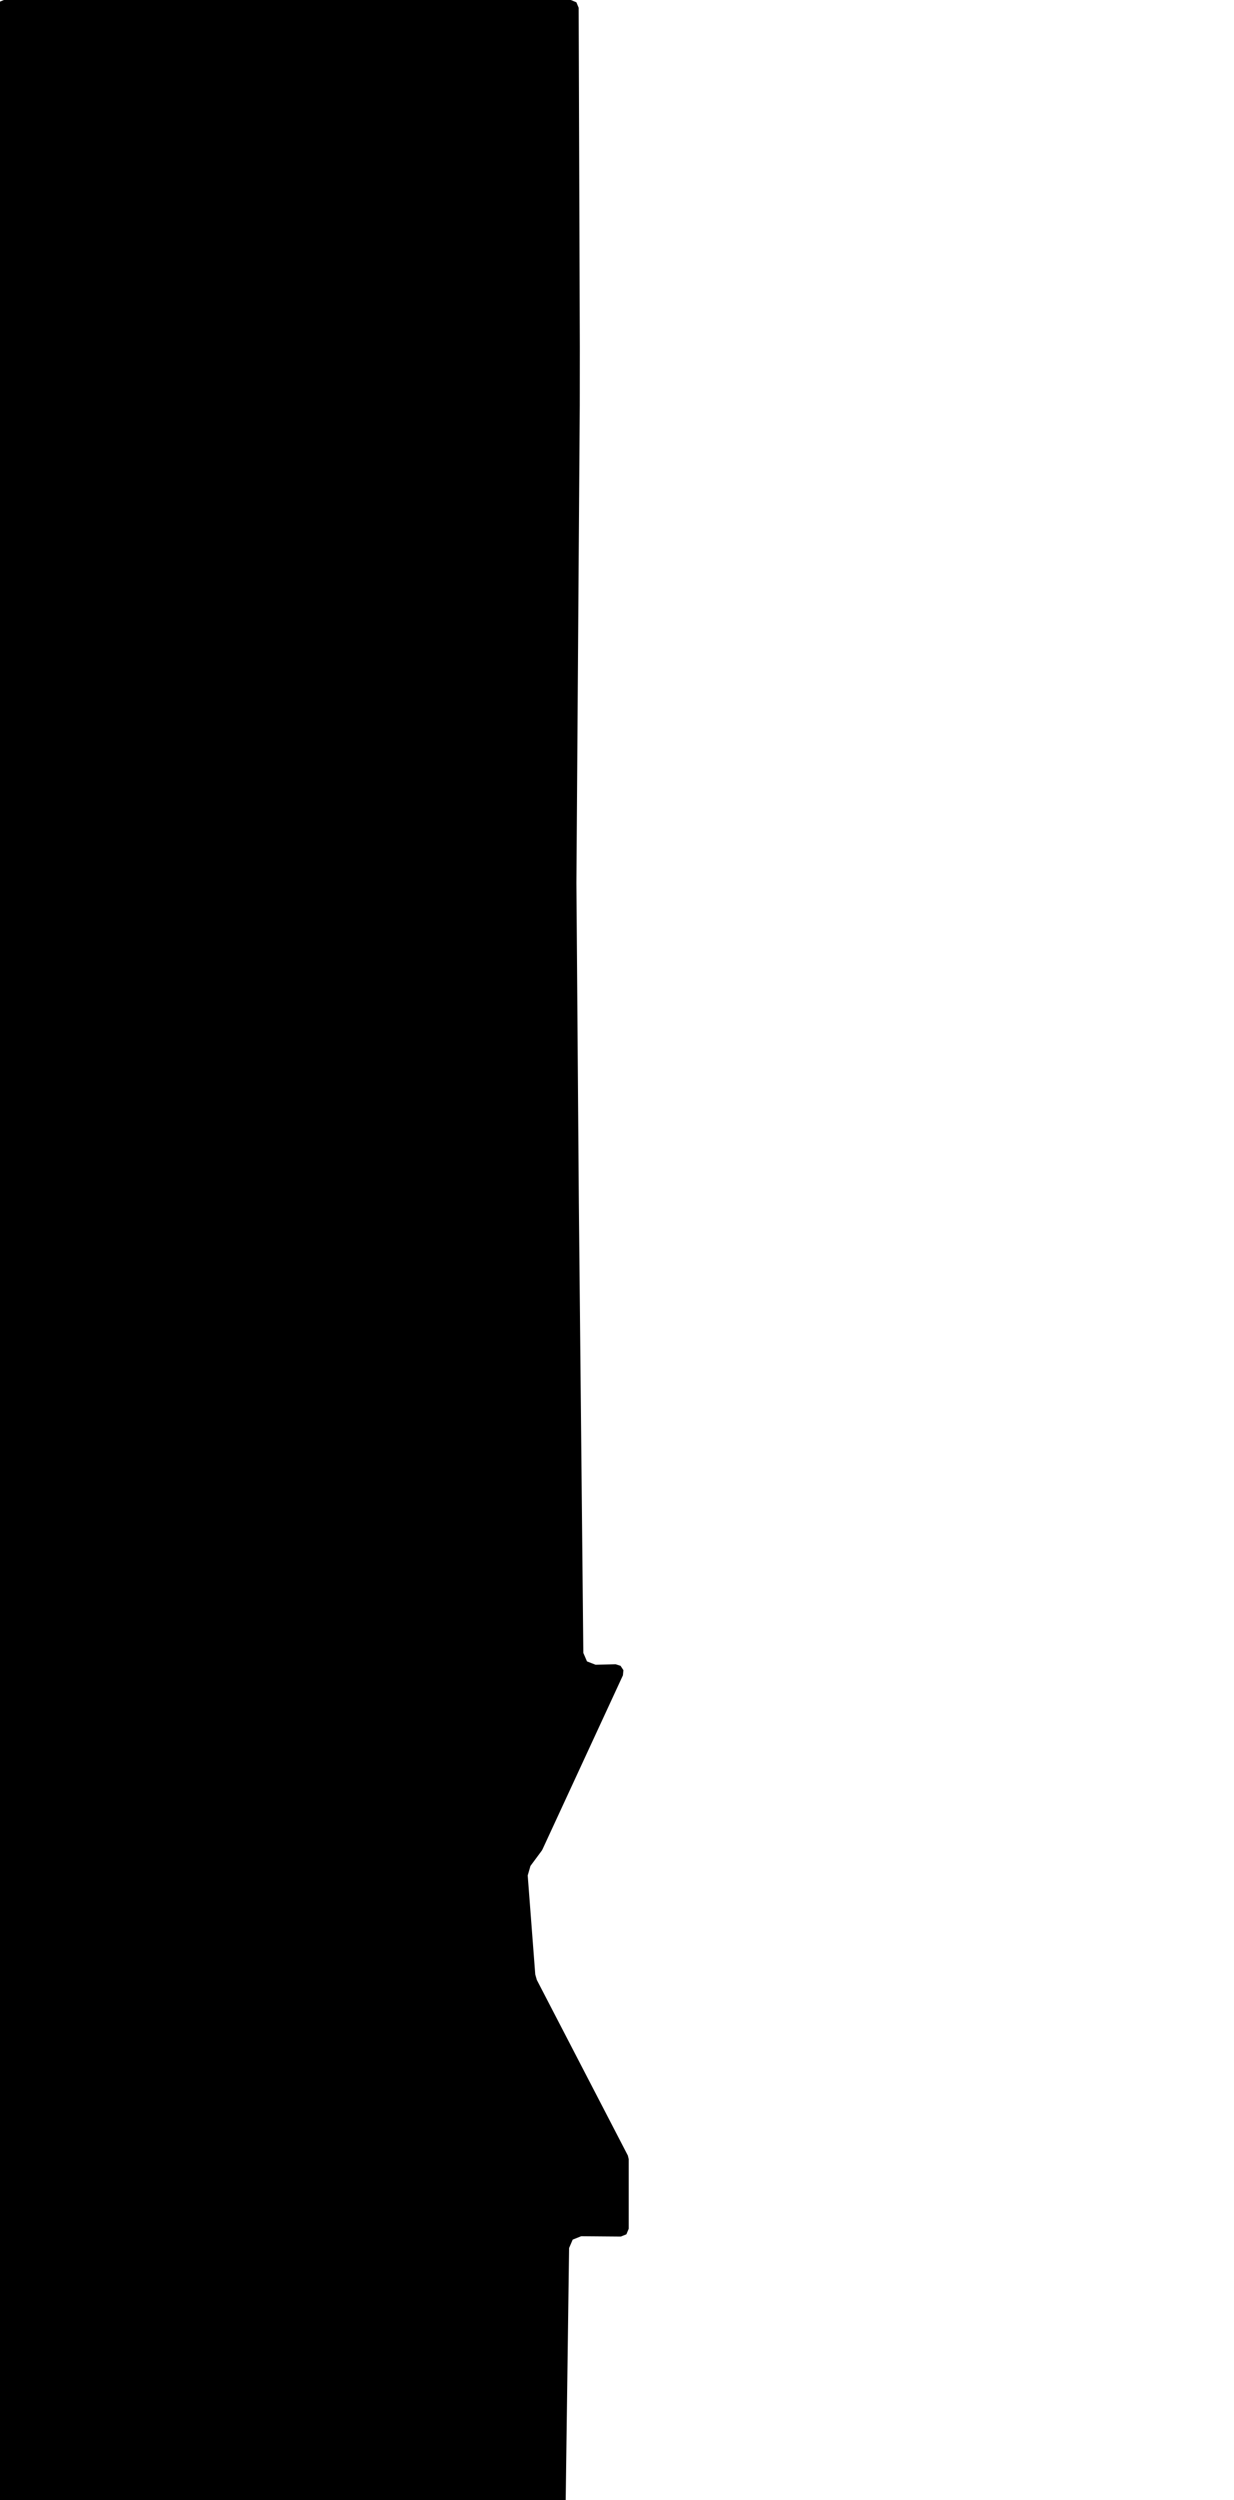 <svg xmlns="http://www.w3.org/2000/svg" version="1.1" width="592.5px" height="1200px">
  <polygon class="bin" points="1.875,0.0 -0.777,1.098 -1.875,3.75 -1.875,1203.75 -0.777,1206.402 1.875,1207.5 267.815,1207.5 270.449,1206.419 271.565,1203.8 273.245,1078.993 274.973,1074.962 279.042,1073.324 298.092,1073.491 300.765,1072.404 301.875,1069.741 301.875,1036.306 301.454,1034.579 257.751,950.309 257.001,947.674 253.376,900.17 254.694,895.596 260.071,888.337 260.461,887.678 299.094,804.113 299.329,801.636 297.962,799.557 295.595,798.791 285.971,799.034 281.838,797.425 280.084,793.352 277.929,577.223 276.763,423.944 276.763,423.843 278.373,194.551 278.373,194.528 278.4,166.727 278.4,166.71 277.842,3.737 276.739,1.094 274.092,0.0 1.875,0.0 "/>
  <polygon class="160953284" points="-13.2,1229.239 -16.374,1201.0 -89.646,1207.244 -89.738,1329.605 -83.175,1330.042 -33.387,1299.468 -36.248,1294.524 -1.0,1272.66 -10.18,1257.02 -13.2,1229.239 "/>
  <polygon class="107328844" points="-91.047,1224.451 -100.08,1223.786 -100.089,1217.525 -100.116,1201.0 -90.738,1201.071 -91.047,1224.451 "/>
  <polygon class="125691437" points="-105.663,1201.0 -115.444,1201.008 -115.426,1213.407 -118.562,1213.576 -118.607,1248.678 -116.56,1252.338 -101.116,1240.488 -105.7,1234.793 -106.02,1224.029 -105.877,1212.214 -103.077,1210.686 -103.157,1203.097 -105.663,1201.0 "/>
  <polygon class="30784535" points="-148.066,1202.113 -148.105,1243.686 -119.607,1243.241 -120.193,1201.0 -148.066,1202.113 "/>
  <polygon class="415472355" points="-160.048,1201.0 -149.144,1201.601 -149.105,1322.203 -160.406,1322.076 -160.048,1201.0 "/>
  <polygon class="9866915" points="-161.406,1270.407 -166.181,1270.746 -169.283,1270.82 -177.7,1271.017 -177.664,1241.23 -174.868,1241.256 -174.977,1201.0 -163.676,1201.021 -163.556,1204.091 -167.255,1203.993 -167.22,1205.043 -167.042,1209.253 -167.049,1210.52 -163.393,1210.478 -161.406,1270.407 "/>
  <polygon class="352971761" points="-194.207,1216.609 -178.709,1216.645 -178.7,1201.046 -194.193,1201.0 -194.207,1216.609 "/>
  <polygon class="383544630" points="-195.221,1201.046 -195.207,1215.422 -199.345,1215.273 -198.938,1201.0 -195.221,1201.046 "/>
  <polygon class="176569816" points="-203.121,1348.824 -224.508,1348.609 -224.695,1201.0 -208.715,1201.578 -200.345,1202.125 -203.121,1348.824 "/>
  <polygon class="330713655" points="-225.695,1230.35 -225.708,1201.029 -252.922,1201.0 -252.909,1234.728 -231.443,1234.748 -231.453,1230.349 -225.695,1230.35 "/>
  <polygon class="188137381" points="-253.922,1211.29 -260.204,1211.291 -260.204,1201.001 -253.922,1201.0 -253.922,1211.29 "/>
  <polygon class="81717319" points="-261.204,1219.823 -261.225,1201.0 -277.14,1201.014 -277.13,1219.837 -261.204,1219.823 "/>
  <polygon class="222708588" points="-278.14,1300.879 -278.167,1201.0 -320.132,1201.02 -320.105,1300.899 -278.14,1300.879 "/>
  <polygon class="114301253" points="-321.132,1226.904 -327.601,1227.263 -327.592,1201.5 -321.2,1201.0 -321.132,1226.904 "/>
  <polygon class="424766989" points="-353.659,1331.291 -361.524,1328.766 -370.659,1323.364 -349.552,1286.796 -370.686,1206.179 -350.126,1201.0 -340.011,1240.289 -339.154,1242.744 -328.601,1289.021 -353.659,1331.291 "/>
  <polygon class="397052765" points="-371.686,1213.23 -371.69,1201.466 -376.073,1201.0 -375.617,1204.495 -377.919,1204.549 -377.127,1212.908 -371.686,1213.23 "/>
  <polygon class="249159369" points="-383.643,1201.009 -383.647,1215.973 -378.919,1215.959 -378.92,1201.0 -383.643,1201.009 "/>
  <polygon class="61123666" points="-406.1,1230.032 -404.434,1230.197 -384.647,1230.791 -384.694,1201.995 -404.56,1201.0 -406.1,1230.032 "/>
  <polygon class="165951047" points="-407.1,1201.0 -407.101,1206.313 -412.126,1206.501 -412.146,1201.183 -407.1,1201.0 "/>
  <polygon class="142575832" points="-413.146,1234.393 -413.147,1201.002 -427.407,1201.0 -427.406,1234.398 -413.146,1234.393 "/>
  <polygon class="366667895" points="-437.202,1285.943 -428.407,1285.228 -428.708,1275.514 -428.734,1245.794 -428.454,1201.54 -435.944,1201.109 -438.476,1201.0 -441.529,1245.784 -439.403,1286.596 -437.202,1285.943 "/>
  <polygon class="68695339" points="-442.551,1201.0 -442.941,1210.934 -443.121,1214.952 -443.29,1218.419 -443.881,1230.965 -442.533,1231.324 -442.529,1238.387 -442.61,1243.246 -448.843,1242.577 -452.907,1241.686 -452.804,1237.492 -456.534,1237.631 -458.041,1231.717 -461.242,1231.332 -461.084,1227.121 -460.381,1207.159 -457.006,1207.272 -456.845,1202.645 -442.551,1201.0 "/>
  <polygon class="334908564" points="-462.242,1266.229 -502.616,1266.183 -502.619,1259.742 -508.202,1259.731 -508.207,1208.897 -508.208,1201.0 -462.242,1201.047 -462.242,1266.229 "/>
  <polygon class="392220427" points="-509.208,1231.344 -511.169,1201.161 -530.672,1201.0 -530.691,1237.393 -518.311,1233.905 -509.208,1231.344 "/>
  <polygon class="160957859" points="-531.691,1201.0 -560.085,1212.881 -560.203,1343.435 -550.35,1347.903 -537.165,1347.757 -531.713,1342.833 -531.691,1201.0 "/>
  <polygon class="383431806" points="-561.215,1201.012 -568.246,1201.0 -568.234,1222.719 -561.203,1222.731 -561.215,1201.012 "/>
  <polygon class="363338052" points="-569.252,1215.872 -569.246,1201.0 -587.798,1201.001 -587.803,1226.612 -579.488,1221.797 -569.252,1215.872 "/>
  <polygon class="435776214" points="-590.948,1201.0 -590.861,1314.881 -588.803,1312.923 -588.868,1203.251 -590.948,1201.0 "/>
  <polygon class="301904695" points="-0.037,1348.824 0.0,1390.796 -5.897,1390.818 -5.93,1348.833 -0.037,1348.824 "/>
  <polygon class="180016904" points="-7.935,1348.824 -7.93,1387.022 -33.466,1387.77 -36.934,1386.814 -42.664,1358.341 -47.069,1355.451 -43.797,1349.313 -7.935,1348.824 "/>
  <polygon class="32479811" points="-48.071,1348.834 -64.702,1348.824 -64.7,1384.196 -48.069,1384.195 -48.07,1365.395 -48.071,1348.834 "/>
  <polygon class="41274272" points="-116.166,1348.824 -65.702,1348.86 -65.734,1416.668 -87.885,1416.658 -116.197,1416.633 -116.166,1348.824 "/>
  <polygon class="310371810" points="-117.575,1378.901 -123.244,1380.474 -129.353,1382.118 -129.229,1377.618 -130.388,1377.591 -131.539,1377.344 -132.607,1376.885 -133.579,1376.217 -134.403,1375.379 -135.048,1374.401 -135.491,1373.316 -135.736,1372.171 -135.763,1348.826 -134.483,1348.824 -134.48,1349.993 -126.109,1350.025 -126.091,1348.863 -117.197,1348.973 -117.257,1353.81 -122.376,1353.751 -122.556,1367.359 -117.426,1367.417 -117.415,1367.739 -117.575,1378.901 "/>
  <polygon class="288281258" points="-136.776,1392.545 -149.871,1392.881 -149.714,1405.976 -153.044,1406.814 -161.72,1406.738 -164.758,1406.58 -164.834,1373.354 -163.234,1368.677 -153.46,1349.354 -150.051,1351.229 -148.939,1348.824 -138.214,1353.818 -136.763,1356.17 -136.776,1392.545 "/>
  <polygon class="45726985" points="-165.834,1361.212 -165.853,1405.577 -211.859,1408.965 -211.872,1348.824 -165.834,1361.212 "/>
  <polygon class="43125667" points="-241.985,1428.76 -219.775,1405.164 -221.402,1401.891 -216.205,1397.93 -212.872,1393.871 -226.355,1356.212 -236.238,1348.824 -241.904,1350.827 -247.986,1352.975 -241.416,1371.993 -232.703,1368.979 -225.875,1388.54 -235.357,1401.42 -248.017,1413.709 -241.985,1428.76 "/>
  <polygon class="32839660" points="-278.954,1351.252 -311.588,1390.987 -314.883,1394.816 -305.181,1428.38 -298.709,1479.131 -300.183,1508.431 -265.249,1527.728 -262.714,1523.093 -256.895,1512.492 -249.262,1479.084 -249.017,1390.858 -249.681,1373.26 -256.078,1361.464 -265.932,1348.824 -278.954,1351.252 "/>
  <polygon class="107406249" points="-332.723,1348.86 -315.883,1348.824 -315.898,1369.436 -332.734,1369.467 -332.723,1348.86 "/>
  <polygon class="24637614" points="-339.601,1348.957 -369.479,1348.824 -373.767,1350.216 -376.17,1352.631 -377.864,1357.57 -377.824,1365.008 -377.907,1395.419 -377.65,1404.01 -333.973,1403.966 -333.734,1384.758 -345.034,1384.707 -345.201,1373.888 -344.729,1363.302 -339.508,1363.604 -339.601,1348.957 "/>
  <polygon class="112670207" points="-378.907,1375.107 -399.389,1388.585 -391.981,1402.195 -408.179,1411.987 -411.029,1407.094 -420.446,1391.747 -401.966,1380.758 -420.469,1362.962 -408.422,1348.824 -403.849,1352.951 -396.762,1358.887 -392.087,1363.175 -385.168,1368.97 -378.907,1375.107 "/>
  <polygon class="310363984" points="-421.662,1376.563 -421.485,1396.931 -432.03,1396.99 -449.231,1396.845 -449.751,1375.489 -450.034,1365.993 -450.138,1362.659 -450.423,1349.539 -421.469,1348.824 -421.662,1376.563 "/>
  <polygon class="51408802" points="-451.423,1396.224 -451.536,1375.502 -451.686,1348.824 -459.031,1348.858 -469.256,1348.999 -469.31,1396.336 -458.416,1396.256 -451.423,1396.224 "/>
  <polygon class="405711252" points="-489.218,1348.824 -470.36,1350.397 -470.31,1382.688 -489.311,1382.557 -489.218,1348.824 "/>
  <polygon class="421668892" points="-513.655,1348.824 -490.313,1349.131 -490.311,1388.856 -513.734,1388.647 -513.655,1348.824 "/>
  <polygon class="326297267" points="-531.848,1348.836 -531.835,1371.767 -514.734,1371.755 -514.747,1348.824 -531.848,1348.836 "/>
  <polygon class="238609835" points="-532.848,1410.912 -541.396,1410.892 -551.584,1410.862 -551.593,1348.824 -541.484,1348.847 -538.51,1348.849 -538.513,1379.245 -532.853,1379.261 -532.848,1410.912 "/>
  <polygon class="185168900" points="-559.489,1348.829 -559.48,1366.9 -552.593,1366.895 -552.596,1348.824 -559.489,1348.829 "/>
  <polygon class="138945837" points="0.0,1552.601 -11.854,1566.313 -9.198,1568.733 -22.278,1584.171 -17.555,1588.842 -21.678,1593.768 -14.846,1599.775 -17.457,1602.754 -12.027,1607.865 -24.12,1613.052 -26.164,1608.996 -32.711,1611.961 -32.95,1605.034 -33.254,1589.852 -33.218,1586.231 -33.193,1582.759 -33.485,1580.88 -33.445,1575.134 -33.487,1536.321 -32.086,1534.391 -27.181,1527.728 -21.628,1532.306 -18.801,1528.717 -17.192,1530.792 -15.537,1531.717 -18.73,1535.803 -6.316,1547.033 -3.246,1549.662 0.0,1552.601 "/>
  <polygon class="26490925" points="-35.49,1622.485 -35.487,1528.078 -109.3,1527.728 -109.876,1593.073 -51.331,1632.026 -44.785,1624.553 -35.49,1622.485 "/>
  <polygon class="171372960" points="-124.277,1600.194 -124.309,1527.728 -110.912,1527.748 -110.876,1600.203 -124.277,1600.194 "/>
  <polygon class="211681414" points="-129.968,1527.735 -129.968,1534.402 -125.314,1534.385 -125.309,1527.728 -129.968,1527.735 "/>
  <polygon class="286062768" points="-131.023,1527.745 -147.705,1527.728 -147.729,1589.263 -139.232,1589.15 -137.122,1589.13 -136.795,1595.827 -130.968,1595.785 -131.023,1527.745 "/>
  <polygon class="179457642" points="-164.335,1528.207 -164.682,1546.317 -214.032,1546.39 -214.438,1557.941 -165.453,1559.536 -167.206,1610.016 -158.884,1610.209 -148.729,1586.534 -148.765,1527.728 -158.65,1528.119 -164.335,1528.207 "/>
  <polygon class="270646325" points="-221.754,1570.811 -215.438,1569.463 -215.733,1527.948 -221.722,1527.728 -221.754,1570.811 "/>
  <polygon class="110372113" points="-229.836,1527.728 -222.754,1527.728 -222.771,1595.46 -229.864,1595.46 -229.836,1527.728 "/>
  <polygon class="23157484" points="-230.864,1568.943 -246.415,1529.502 -253.702,1527.728 -253.722,1579.237 -247.929,1579.51 -244.507,1579.427 -244.042,1569.24 -230.864,1568.943 "/>
  <polygon class="279371930" points="-258.037,1527.728 -257.504,1535.259 -256.492,1549.634 -254.722,1574.622 -274.059,1575.433 -273.599,1567.811 -271.421,1567.702 -273.955,1534.903 -269.814,1534.759 -269.933,1528.639 -258.037,1527.728 "/>
  <polygon class="435776216" points="-275.077,1527.728 -275.059,1553.435 -277.133,1551.376 -276.985,1530.049 -275.077,1527.728 "/>
  <polygon class="424177687" points="-287.815,1527.728 -287.827,1589.928 -278.133,1589.889 -278.322,1527.737 -287.815,1527.728 "/>
  <polygon class="379769810" points="-295.389,1527.745 -295.231,1556.498 -288.844,1556.462 -288.827,1527.728 -295.389,1527.745 "/>
  <polygon class="133090797" points="-305.235,1528.511 -349.959,1527.728 -350.036,1594.434 -349.447,1614.456 -302.913,1614.044 -296.495,1615.428 -296.531,1611.977 -296.389,1591.626 -306.102,1591.47 -305.235,1528.511 "/>
  <polygon class="120196000" points="-351.05,1527.728 -351.036,1544.13 -362.28,1544.165 -362.289,1527.759 -351.05,1527.728 "/>
  <polygon class="383094293" points="-422.084,1534.964 -416.148,1527.728 -404.357,1539.436 -400.578,1535.367 -367.99,1563.68 -363.289,1573.657 -378.726,1591.424 -386.248,1585.545 -409.717,1614.321 -422.05,1603.919 -389.377,1561.635 -422.084,1534.964 "/>
  <polygon class="384971473" points="-423.084,1530.829 -423.393,1553.67 -427.383,1553.901 -427.758,1558.988 -423.346,1559.216 -423.739,1578.202 -427.664,1578.537 -427.751,1583.152 -423.626,1583.493 -423.868,1594.494 -458.375,1594.135 -463.207,1595.688 -463.159,1584.372 -462.923,1580.231 -468.564,1579.897 -472.426,1579.988 -472.423,1527.728 -462.923,1528.78 -458.819,1530.713 -423.084,1530.829 "/>
  <polygon class="399678304" points="-473.444,1559.934 -476.556,1558.444 -494.882,1534.399 -487.809,1528.756 -473.795,1527.728 -473.426,1532.866 -488.753,1534.559 -473.558,1555.659 -473.444,1559.934 "/>
  <polygon class="33721049" points="-512.712,1575.536 -512.662,1527.795 -496.449,1527.728 -495.882,1565.333 -512.712,1575.536 "/>
  <polygon class="59033968" points="-515.475,1577.75 -513.712,1568.802 -513.732,1542.89 -516.694,1536.803 -527.836,1527.728 -552.135,1556.705 -552.987,1562.432 -550.422,1563.285 -546.856,1564.326 -545.225,1561.624 -541.204,1565.333 -530.339,1553.194 -530.251,1563.19 -531.267,1571.631 -526.868,1572.657 -525.995,1574.1 -526.726,1577.007 -528.294,1579.404 -524.628,1581.08 -521.1,1581.931 -520.51,1577.256 -515.475,1577.75 "/>
  <polygon class="282493553" points="-553.987,1612.635 -572.761,1614.017 -572.657,1527.92 -556.448,1527.728 -553.987,1612.635 "/>
  <polygon class="162845235" points="-585.63,1527.728 -579.316,1529.035 -573.761,1530.182 -579.204,1558.235 -585.628,1558.069 -585.63,1527.728 "/>
  <polygon class="218551471" points="-18.056,1678.196 -23.499,1676.798 -23.911,1678.266 -23.437,1680.02 -21.76,1682.534 -17.643,1685.3 -8.895,1687.577 -5.732,1687.54 -5.377,1690.817 0.0,1692.835 -2.74,1707.39 -9.044,1705.72 -15.444,1705.892 -14.977,1710.587 -25.157,1710.969 -25.025,1705.773 -30.708,1705.614 -30.719,1691.437 -25.707,1691.434 -28.3,1675.545 -29.163,1672.757 -18.692,1632.026 -6.962,1635.058 -9.334,1644.29 -18.056,1678.196 "/>
  <polygon class="159478164" points="-32.719,1737.812 -60.854,1744.938 -57.172,1758.757 -55.614,1768.309 -71.839,1774.401 -78.06,1745.396 -73.791,1726.355 -73.73,1711.277 -78.063,1710.109 -63.645,1632.026 -47.509,1634.777 -56.1,1686.46 -47.309,1684.71 -32.719,1737.812 "/>
  <polygon class="48118973" points="-112.975,1632.026 -113.629,1719.972 -79.063,1720.714 -79.101,1683.511 -87.444,1682.894 -87.123,1672.85 -86.915,1666.592 -84.991,1633.791 -110.822,1632.16 -112.975,1632.026 "/>
  <polygon class="31262092" points="-145.407,1850.193 -114.629,1850.173 -114.729,1632.026 -145.514,1632.035 -145.407,1850.193 "/>
  <polygon class="444578478" points="-146.514,1632.032 -146.524,1650.688 -165.016,1650.682 -165.006,1632.026 -146.514,1632.032 "/>
  <polygon class="185766660" points="-172.192,1632.044 -179.035,1632.062 -179.009,1713.244 -171.919,1713.228 -170.329,1713.224 -170.333,1716.928 -166.016,1716.921 -166.044,1632.026 -172.192,1632.044 "/>
  <polygon class="266116941" points="-189.887,1632.026 -180.035,1645.101 -182.531,1678.131 -195.142,1678.285 -195.143,1639.623 -189.887,1632.026 "/>
  <polygon class="219121421" points="-205.916,1686.68 -202.901,1686.959 -202.4,1674.336 -201.498,1666.685 -196.143,1643.788 -201.273,1642.893 -201.092,1635.228 -214.372,1632.026 -214.387,1689.175 -209.319,1686.622 -205.916,1686.68 "/>
  <polygon class="37938465" points="-215.387,1710.391 -215.387,1639.399 -223.791,1635.526 -234.258,1632.026 -235.863,1660.974 -240.875,1705.581 -215.387,1710.391 "/>
  <polygon class="382364616" points="-242.53,1632.026 -241.875,1693.065 -248.222,1693.26 -248.213,1646.658 -244.868,1646.457 -244.529,1645.639 -245.777,1644.437 -247.536,1643.64 -247.39,1632.132 -242.53,1632.026 "/>
  <polygon class="396091639" points="-249.828,1632.026 -254.018,1634.09 -253.952,1813.356 -249.222,1810.243 -249.461,1637.064 -249.828,1632.026 "/>
  <polygon class="52115131" points="-255.025,1632.088 -255.018,1665.297 -285.37,1665.228 -285.385,1632.026 -282.102,1632.035 -255.025,1632.088 "/>
  <polygon class="357279451" points="-292.988,1654.541 -292.981,1632.031 -286.385,1632.026 -286.392,1654.536 -292.988,1654.541 "/>
  <polygon class="330713657" points="-293.988,1648.61 -307.969,1648.571 -307.952,1632.062 -320.996,1632.026 -321.027,1661.209 -309.211,1661.241 -309.214,1665.544 -294.004,1665.586 -293.988,1648.61 "/>
  <polygon class="61670662" points="-322.027,1636.174 -335.713,1632.026 -335.683,1634.371 -335.716,1686.562 -335.511,1689.029 -329.421,1688.897 -322.412,1684.912 -322.027,1636.174 "/>
  <polygon class="27861033" points="-366.944,1636.388 -366.915,1775.68 -336.716,1775.679 -336.752,1632.029 -359.863,1632.026 -359.862,1636.395 -366.944,1636.388 "/>
  <polygon class="55590534" points="-367.96,1632.064 -367.944,1655.174 -387.95,1655.14 -387.971,1632.026 -367.96,1632.064 "/>
  <polygon class="125497068" points="-388.985,1635.072 -388.971,1686.085 -396.296,1680.826 -420.813,1660.383 -419.531,1658.375 -394.064,1632.026 -388.985,1635.072 "/>
  <polygon class="60827395" points="-421.815,1632.026 -421.813,1670.296 -437.954,1670.309 -437.957,1632.039 -421.815,1632.026 "/>
  <polygon class="91130242" points="-440.162,1658.249 -438.957,1703.854 -503.928,1705.676 -503.921,1694.156 -476.334,1694.158 -476.33,1671.02 -483.29,1671.018 -483.466,1632.04 -471.563,1632.026 -471.248,1659.46 -440.162,1658.249 "/>
  <polygon class="99719342" points="-516.888,1632.026 -516.923,1701.936 -504.96,1701.964 -504.928,1632.048 -516.888,1632.026 "/>
  <polygon class="34146666" points="-540.103,1694.558 -540.115,1632.026 -517.923,1634.927 -518.265,1694.592 -526.488,1694.607 -540.103,1694.558 "/>
  <polygon class="130118941" points="-578.617,1641.844 -578.257,1670.262 -573.252,1671.002 -573.209,1677.396 -562.668,1677.768 -541.149,1677.623 -541.115,1632.026 -549.92,1634.282 -573.414,1640.508 -578.617,1641.844 "/>
  <polygon class="270587207" points="-0.012,1877.267 -12.867,1877.282 -13.221,1850.305 0.0,1850.193 -0.012,1877.267 "/>
  <polygon class="106886294" points="-17.031,1867.406 -29.002,1865.24 -29.379,1859.579 -27.264,1856.151 -36.939,1850.193 -36.161,1893.045 -43.218,1893.382 -42.623,1929.024 -43.237,1935.203 -30.651,1932.585 -15.221,1933.102 -17.031,1867.406 "/>
  <polygon class="30351217" points="-44.237,1850.294 -57.224,1850.193 -57.199,1867.789 -44.354,1867.586 -44.237,1850.294 "/>
  <polygon class="323221396" points="-63.809,1850.193 -58.23,1850.312 -58.224,1873.416 -64.39,1873.143 -63.809,1850.193 "/>
  <polygon class="29401325" points="-65.39,1859.31 -71.56,1853.177 -111.847,1850.193 -111.85,2057.992 -68.677,2059.302 -65.39,1859.31 "/>
  <polygon class="385207009" points="-113.995,1850.193 -112.85,1955.254 -115.187,1952.433 -118.611,1950.853 -121.975,1951.013 -121.587,1954.838 -146.021,1955.794 -145.961,1855.422 -118.398,1853.994 -116.632,1853.354 -115.208,1852.222 -113.995,1850.193 "/>
  <polygon class="91711656" points="-147.128,1850.193 -147.126,1857.136 -147.022,1860.074 -147.021,1869.015 -165.536,1869.041 -165.539,1858.73 -165.521,1850.559 -147.128,1850.193 "/>
  <polygon class="169523606" points="-166.565,1850.216 -174.516,1850.193 -174.764,1863.484 -174.726,1876.08 -181.767,1876.066 -181.754,1904.064 -174.959,1904.076 -166.539,1904.097 -166.565,1850.216 "/>
  <polygon class="334800160" points="-182.767,1875.513 -182.767,1850.214 -204.831,1850.193 -204.821,1875.488 -182.767,1875.513 "/>
  <polygon class="29498370" points="-205.831,1851.105 -223.717,1850.193 -223.692,1874.54 -205.928,1875.021 -205.831,1851.105 "/>
  <polygon class="243107540" points="-224.717,1895.732 -283.251,1915.928 -283.208,1851.435 -224.976,1850.193 -224.717,1895.732 "/>
  <polygon class="107105222" points="-284.333,1850.193 -284.251,1855.975 -289.926,1855.82 -289.593,1862.663 -285.362,1861.683 -284.765,1868.22 -292.63,1868.391 -293.184,1862.414 -309.64,1862.861 -308.816,1874.159 -305.361,1874.081 -305.38,1886.12 -300.194,1886.038 -300.336,1893.136 -305.942,1893.147 -305.49,1899.362 -315.776,1899.759 -315.839,1850.307 -284.333,1850.193 "/>
  <polygon class="199573089" points="-316.839,1895.471 -316.852,1854.225 -317.665,1853.05 -337.397,1850.193 -340.595,1872.618 -338.473,1872.656 -326.014,1891.687 -325.902,1895.97 -316.839,1895.471 "/>
  <polygon class="211681413" points="-346.383,1850.198 -346.386,1857.171 -341.598,1857.166 -341.595,1850.193 -346.383,1850.198 "/>
  <polygon class="111873899" points="-347.422,1882.747 -347.386,1850.193 -373.943,1852.169 -373.447,1882.536 -347.422,1882.747 "/>
  <polygon class="312215754" points="-374.95,1850.199 -374.943,1874.978 -388.238,1874.972 -388.251,1850.193 -374.95,1850.199 "/>
  <polygon class="24775274" points="-451.397,1850.193 -392.118,1865.429 -389.251,1875.945 -409.968,1897.936 -397.666,1915.417 -424.301,1945.065 -422.589,1971.066 -426.402,1983.728 -432.806,1987.656 -441.453,1989.494 -452.968,1963.141 -456.429,1952.074 -463.656,1917.274 -463.708,1860.51 -459.622,1850.972 -451.397,1850.193 "/>
  <polygon class="371492590" points="-501.772,1925.302 -464.708,1925.182 -464.773,1850.193 -501.837,1850.313 -501.772,1925.302 "/>
  <polygon class="193822261" points="-502.837,1850.193 -530.634,1850.206 -530.64,1906.269 -502.846,1906.245 -502.837,1850.193 "/>
  <polygon class="106989148" points="-531.645,1850.211 -550.624,1850.193 -550.622,1872.518 -531.64,1872.543 -531.645,1850.211 "/>
  <polygon class="107020713" points="-551.624,1884.015 -568.66,1884.022 -568.673,1850.2 -551.637,1850.193 -551.624,1884.015 "/>
  <polygon class="113608418" points="-572.143,1850.193 -586.412,1851.002 -586.431,1883.597 -569.673,1882.753 -572.143,1850.193 "/>
  <polygon class="27833581" points="0.0,2059.982 -25.145,2059.302 -25.091,2108.298 -1.738,2108.746 0.0,2059.982 "/>
  <polygon class="79421349" points="-58.35,2059.302 -27.145,2060.105 -27.454,2126.793 -34.829,2126.696 -47.229,2126.53 -46.908,2084.369 -58.337,2083.83 -58.35,2059.302 "/>
  <polygon class="138207594" points="-77.292,2093.402 -77.401,2097.889 -78.378,2138.872 -66.982,2138.746 -59.401,2137.965 -59.35,2059.302 -63.471,2059.376 -67.815,2059.452 -88.217,2059.826 -88.771,2092.699 -77.292,2093.402 "/>
  <polygon class="299768314" points="-104.52,2174.916 -114.639,2174.603 -124.592,2154.542 -121.513,2154.144 -124.335,2084.738 -126.07,2083.394 -130.159,2083.474 -130.6,2070.217 -121.152,2065.056 -108.447,2064.649 -108.841,2059.574 -95.942,2059.302 -96.069,2064.321 -89.771,2064.058 -89.777,2074.847 -107.171,2075.49 -104.52,2174.916 "/>
  <polygon class="98290397" points="-137.923,2093.756 -131.6,2076.547 -139.002,2064.178 -150.223,2059.302 -155.883,2069.057 -148.515,2071.708 -144.966,2076.968 -149.355,2087.093 -155.857,2100.868 -153.297,2101.718 -145.58,2096.686 -142.791,2095.542 -137.923,2093.756 "/>
  <polygon class="42779048" points="-156.883,2060.069 -174.461,2059.302 -174.454,2082.289 -158.568,2082.456 -156.883,2060.069 "/>
  <polygon class="30887098" points="-183.66,2059.302 -175.503,2062.755 -181.462,2085.202 -184.933,2106.402 -184.14,2126.547 -180.775,2155.877 -180.087,2177.302 -177.777,2188.948 -175.461,2200.597 -178.434,2208.452 -235.481,2184.323 -249.627,2178.267 -183.66,2059.302 "/>
  <polygon class="103502121" points="-269.734,2086.673 -270.079,2060.3 -250.627,2059.302 -250.664,2087.44 -269.734,2086.673 "/>
  <polygon class="207143109" points="-271.079,2152.809 -286.73,2153.167 -287.305,2123.521 -287.472,2115.015 -287.72,2108.343 -287.416,2080.528 -287.107,2059.302 -271.114,2059.333 -271.079,2152.809 "/>
  <polygon class="229222294" points="-288.72,2059.303 -294.314,2059.302 -297.029,2059.309 -297.032,2061.424 -297.037,2074.33 -288.734,2074.326 -288.72,2059.303 "/>
  <polygon class="396121093" points="-302.089,2059.611 -300.459,2061.513 -299.223,2065.001 -298.063,2069.265 -298.037,2220.297 -299.533,2230.783 -300.618,2231.946 -301.98,2232.249 -303.207,2232.189 -304.192,2231.438 -305.002,2230.377 -305.596,2223.457 -305.471,2061.293 -304.947,2060.19 -304.183,2059.559 -302.828,2059.302 -302.089,2059.611 "/>
  <polygon class="280995489" points="-306.596,2117.362 -306.61,2060.007 -318.429,2059.302 -318.766,2117.029 -306.596,2117.362 "/>
  <polygon class="270846373" points="-364.05,2108.272 -364.039,2104.79 -364.039,2102.017 -363.497,2101.518 -363.519,2098.024 -364.037,2097.533 -364.039,2097.138 -364.013,2059.696 -360.736,2059.579 -348.813,2059.766 -348.856,2067.091 -332.431,2067.17 -332.361,2059.302 -327.388,2060.309 -323.361,2060.069 -322.481,2063.723 -322.289,2066.704 -321.551,2073.477 -319.766,2085.737 -364.05,2108.272 "/>
  <polygon class="130005963" points="-371.714,2071.775 -371.705,2059.302 -365.05,2059.308 -365.059,2071.781 -371.714,2071.775 "/>
  <polygon class="10271162" points="-372.739,2120.312 -423.051,2120.293 -423.038,2085.553 -423.026,2059.302 -372.714,2059.322 -372.739,2120.312 "/>
  <polygon class="7426380" points="-439.365,2059.321 -434.923,2059.311 -424.076,2059.302 -424.056,2086.084 -424.051,2091.598 -439.34,2091.617 -439.365,2059.321 "/>
  <polygon class="424145072" points="-440.388,2059.302 -458.596,2059.313 -458.529,2200.063 -446.494,2200.057 -446.531,2116.86 -440.365,2116.855 -440.388,2059.302 "/>
  <polygon class="33878494" points="-497.8,2164.482 -497.757,2059.302 -490.741,2059.307 -483.222,2059.305 -483.04,2105.973 -483.44,2124.417 -466.05,2124.793 -466.171,2130.322 -459.596,2130.468 -459.655,2164.494 -497.8,2164.482 "/>
  <polygon class="31262097" points="-498.831,2059.302 -528.878,2061.568 -528.583,2107.089 -524.456,2124.296 -539.589,2136.625 -529.16,2271.998 -500.112,2269.358 -506.677,2177.686 -498.8,2167.631 -498.831,2059.302 "/>
  <polygon class="270587209" points="-541.103,2059.943 -567.785,2059.302 -567.831,2092.548 -540.589,2092.127 -540.823,2077.205 -541.103,2059.943 "/>
  <polygon class="218897156" points="-0.876,2272.452 0.0,2307.73 -29.569,2308.487 -29.564,2271.998 -0.876,2272.452 "/>
  <polygon class="41968202" points="-31.706,2274.973 -31.756,2288.976 -38.943,2288.6 -40.19,2300.324 -31.569,2301.052 -31.902,2350.929 -53.878,2343.989 -50.809,2315.296 -53.942,2271.998 -31.706,2274.973 "/>
  <polygon class="256051198" points="-54.942,2284.809 -59.306,2284.819 -59.31,2272.002 -54.949,2271.998 -54.942,2284.809 "/>
  <polygon class="185766653" points="-60.319,2320.925 -63.854,2320.922 -63.845,2271.998 -60.31,2272.002 -60.319,2320.925 "/>
  <polygon class="447035879" points="-64.886,2386.531 -69.984,2385.788 -69.925,2271.998 -64.854,2272.402 -64.886,2386.531 "/>
  <polygon class="50738707" points="-70.984,2271.998 -70.992,2280.936 -70.995,2288.25 -84.505,2288.253 -84.495,2272.001 -70.984,2271.998 "/>
  <polygon class="36969675" points="-92.145,2333.451 -98.779,2334.082 -125.079,2337.451 -128.495,2314.944 -126.34,2311.337 -127.193,2306.933 -124.512,2306.358 -128.536,2277.395 -87.331,2271.998 -85.505,2285.513 -94.911,2286.873 -90.327,2320.407 -93.865,2320.881 -92.145,2333.451 "/>
  <polygon class="104786371" points="-129.551,2340.004 -129.536,2272.003 -146.471,2271.998 -146.472,2280.046 -139.666,2280.044 -139.674,2303.595 -145.224,2303.591 -145.241,2340 -136.631,2340.001 -129.551,2340.004 "/>
  <polygon class="37835291" points="-148.227,2341.93 -205.102,2341.768 -205.682,2329.132 -205.683,2315.323 -194.541,2315.293 -193.74,2302.458 -189.307,2302.374 -188.163,2291.297 -182.583,2291.533 -182.568,2278.146 -179.448,2277.192 -179.301,2271.998 -166.638,2272.901 -167.541,2277.786 -170.473,2323.71 -147.472,2325.125 -147.826,2332.37 -148.227,2341.93 "/>
  <polygon class="360882435" points="-250.759,2307.298 -250.876,2316.019 -207.543,2316.972 -206.683,2272.979 -215.143,2272.293 -250.908,2271.998 -250.443,2281.61 -250.759,2307.298 "/>
  <polygon class="24900513" points="-251.908,2340.776 -310.905,2341.333 -310.834,2271.998 -252.465,2283.327 -251.908,2340.776 "/>
  <polygon class="203435089" points="-311.958,2350.779 -339.374,2335.868 -311.905,2285.109 -336.013,2271.998 -361.686,2319.447 -345.858,2328.056 -355.151,2345.231 -319.464,2364.637 -311.958,2350.779 "/>
  <polygon class="312249568" points="-364.565,2333.993 -364.565,2330.672 -362.686,2330.671 -362.707,2271.998 -371.061,2271.999 -371.041,2330.573 -369.61,2330.582 -369.609,2334.002 -366.927,2334 -364.565,2333.993 "/>
  <polygon class="39243760" points="-421.202,2338.697 -386.713,2345.151 -384.096,2331.499 -380.45,2331.891 -372.061,2293.053 -377.321,2291.864 -374.91,2280.305 -418.843,2271.998 -421.19,2284.865 -416.044,2304.426 -421.202,2338.697 "/>
</svg>